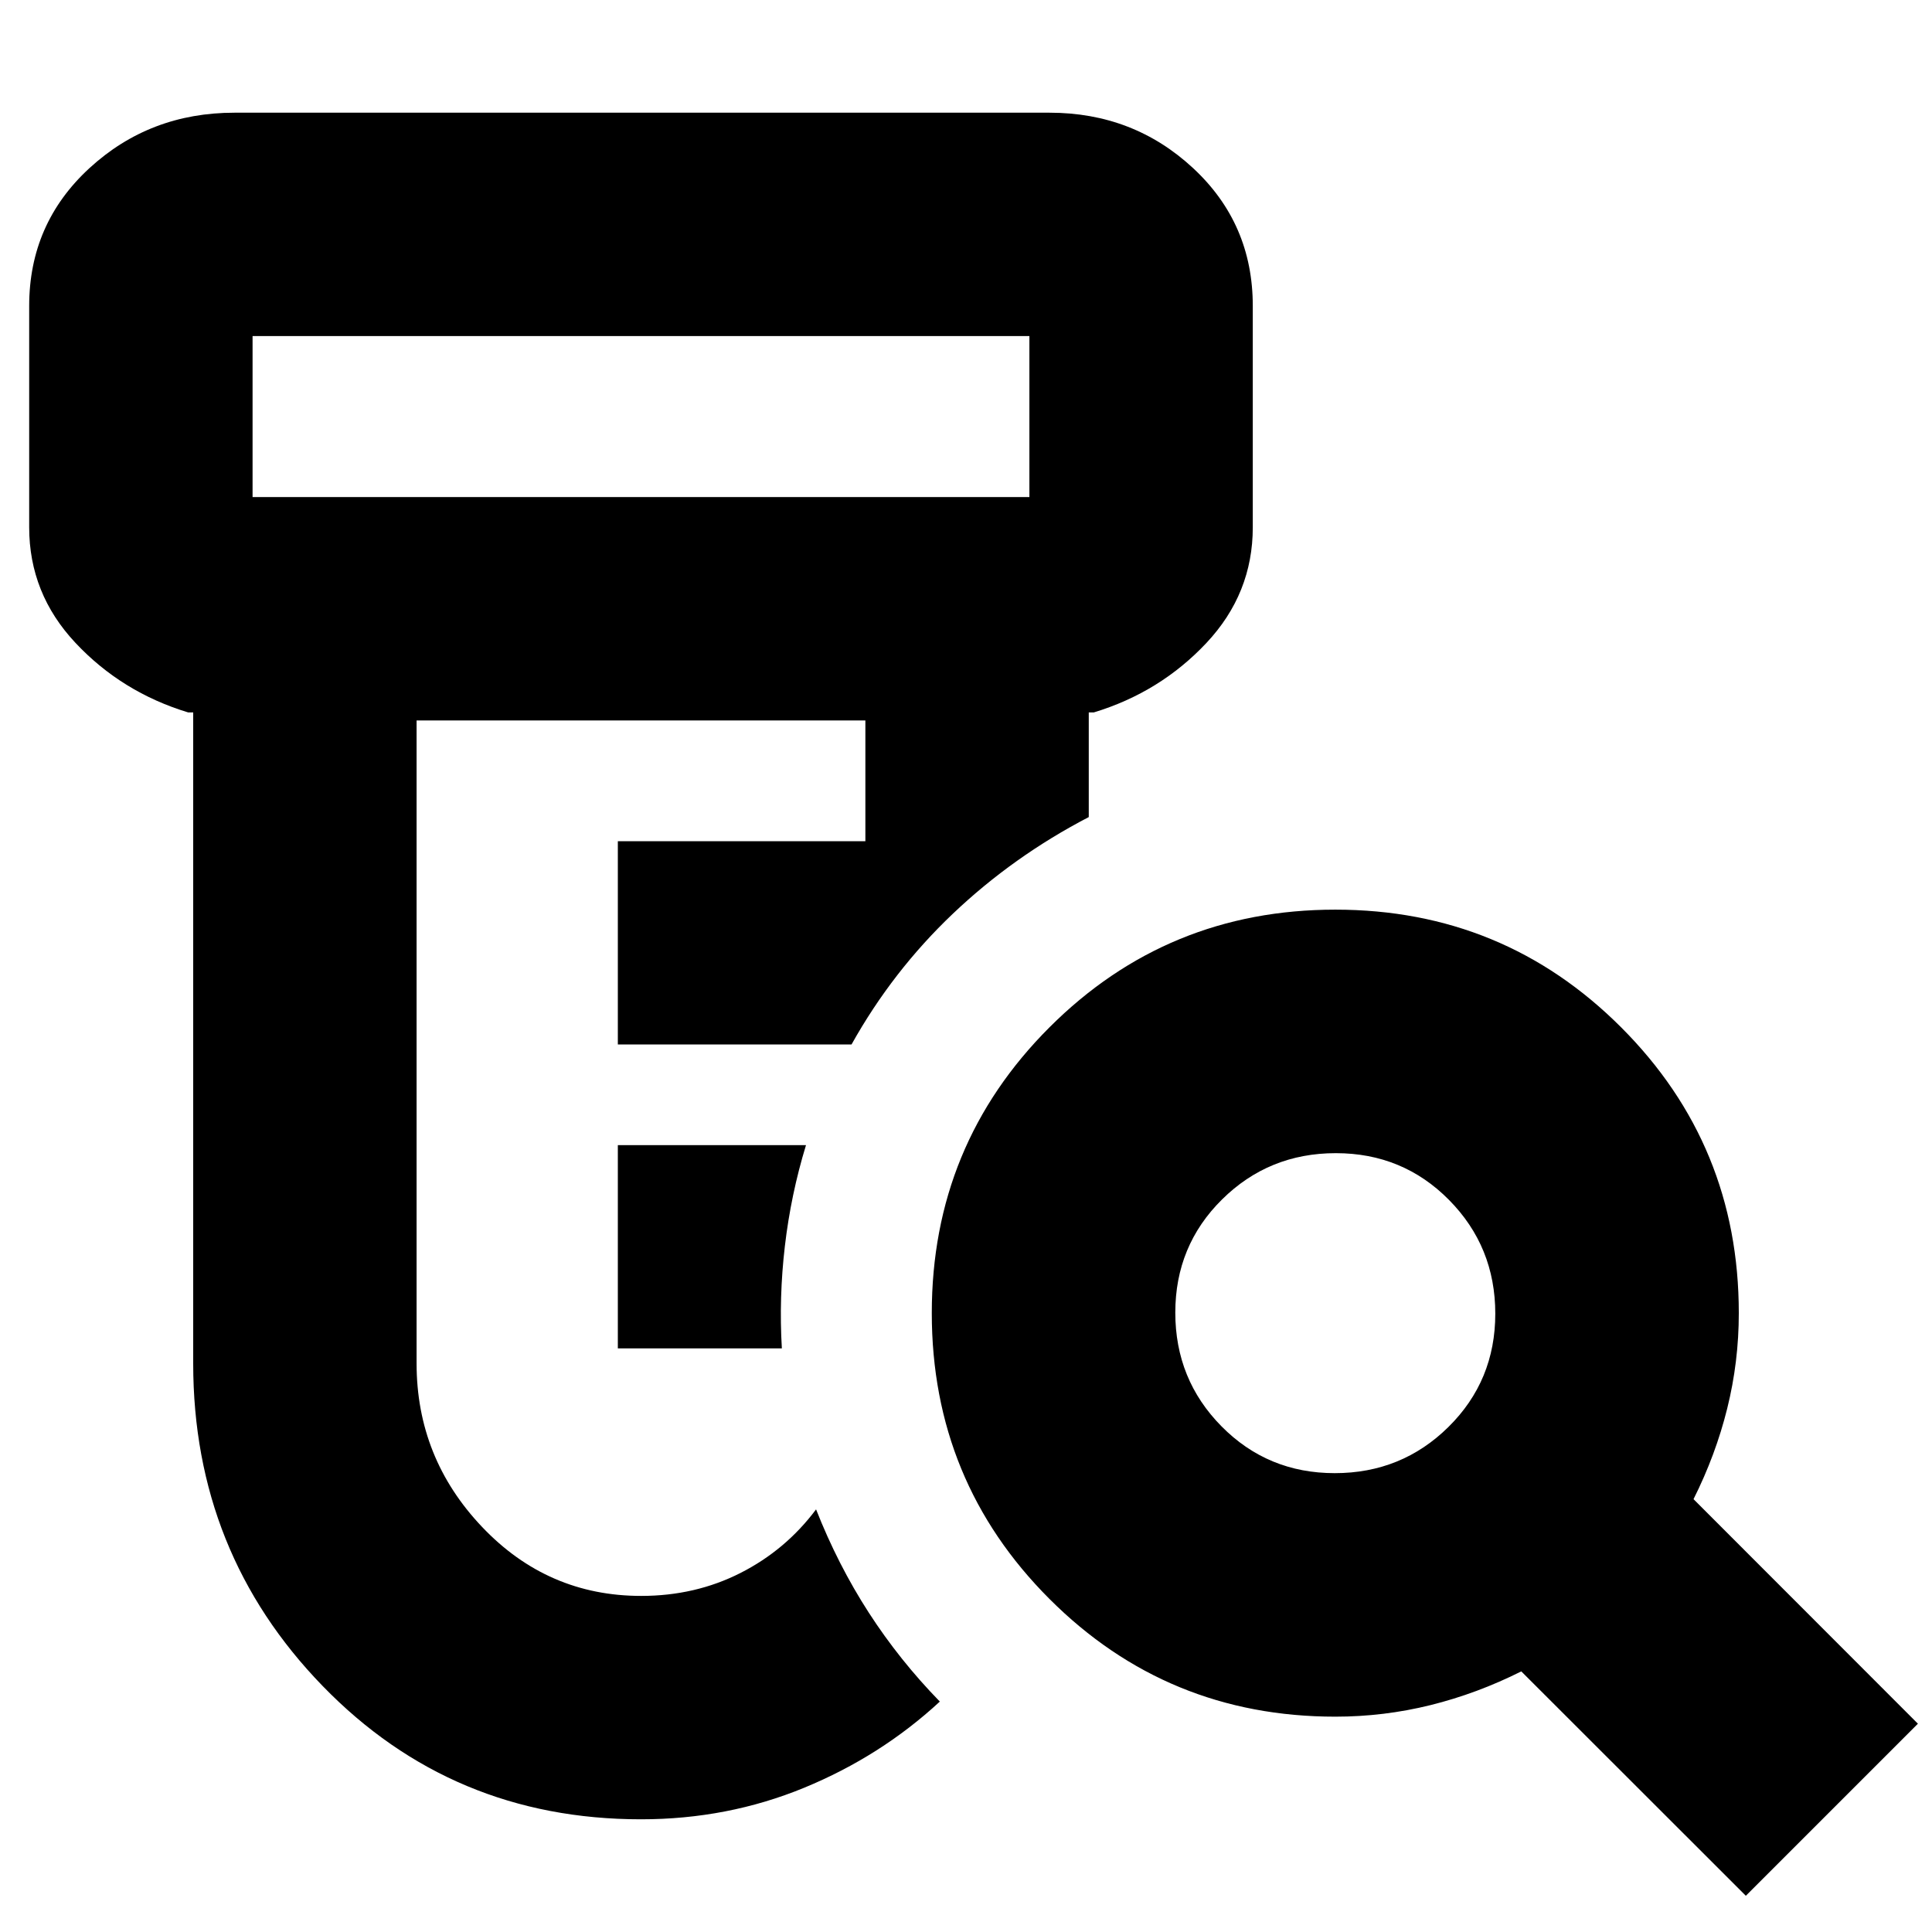 <svg xmlns="http://www.w3.org/2000/svg" height="24" viewBox="0 -960 960 960" width="24"><path d="M307-290v-101h93.5q-7.5 24.5-10.5 50.17-3 25.66-1.5 50.83H307Zm11.5 234q-93.89 0-158.19-66.25Q96-188.5 96-282.5V-606h-2.5q-32.94-10-55.97-34.53T14.5-698v-110q0-40.94 29.96-68.47Q74.43-904 116.5-904h405q41.66 0 71.33 27.53T622.5-808v110q0 32.94-23.03 57.47T543.5-606H541v52q-37.5 19.5-67.5 48t-50.39 65H307v-101h123v-60H207v319.5q0 46.96 32.55 81.23T318.6-167q26.9 0 49.36-11.41T405.5-210q10.86 27.57 26.18 51.29Q447-135 467-114.5q-29.37 27.16-67.43 42.83Q361.5-56 318.5-56Zm-193-657h386v-80h-386v80Zm537.73 485q33.27 0 56.52-22.98Q743-273.95 743-307.23q0-33.27-22.98-56.52Q697.05-387 663.77-387q-33.27 0-56.52 22.98Q584-341.05 584-307.77q0 33.27 22.98 56.52Q629.95-228 663.23-228ZM867.5-18 755.92-129.5q-21.92 11-45.08 16.75Q687.68-107 663.5-107q-83.54 0-142.02-58.49Q463-223.98 463-307.53q0-83.55 58.49-142.01Q579.98-508 663.53-508q83.55 0 142.01 58.48Q864-391.04 864-307.5q0 24.18-5.75 47.34-5.75 23.16-16.75 45.08L953-103.5 867.5-18Zm-742-695v-80 80Z"/></svg>